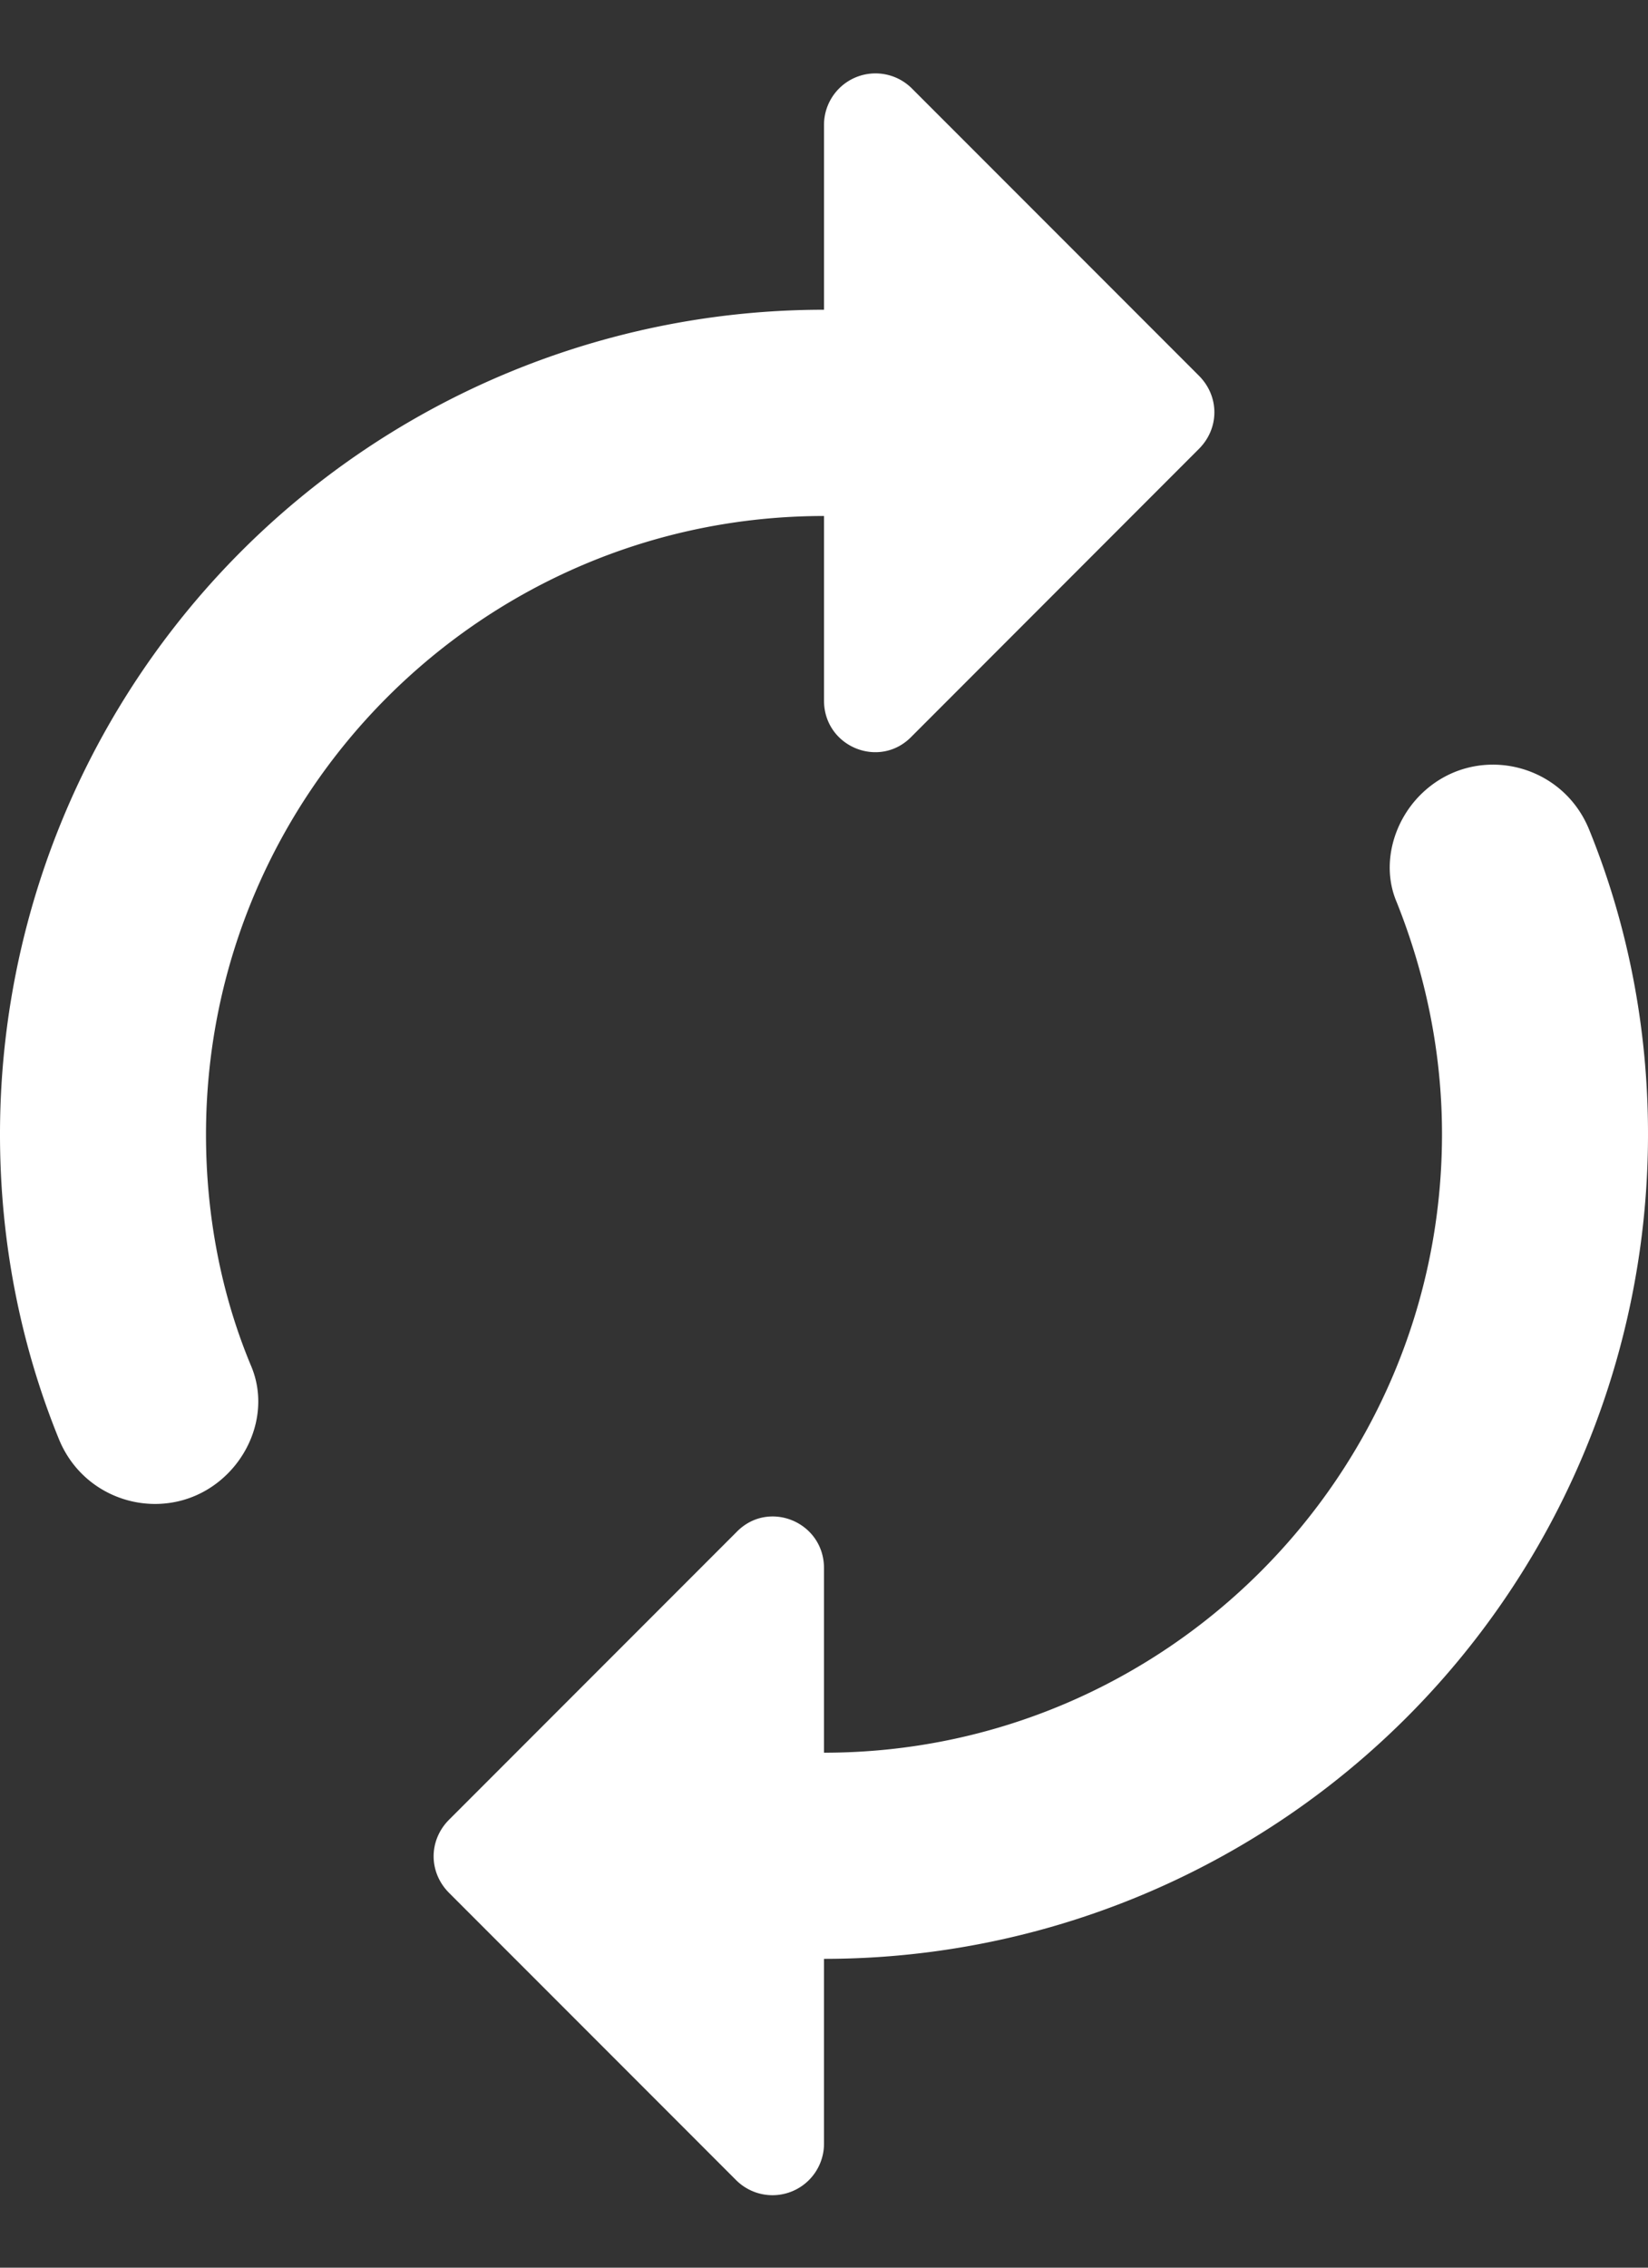 <svg xmlns="http://www.w3.org/2000/svg" width="16" height="22" viewBox="0 0 16 22"><rect x="0" y="0" width="16" height="22" fill="#333333" stroke="none"/><g><g><g/><g><path fill="#fff" d="M15.43 8.052c.37.91.57 1.91.57 2.95a7.999 7.999 0 0 1-8 8.002v1.8a.5.5 0 0 1-.85.35l-2.79-2.79c-.2-.2-.2-.51 0-.71l2.79-2.79c.31-.321.85-.1.85.35v1.79c3.31 0 6-2.691 6-6.002 0-.79-.16-1.55-.44-2.25-.15-.35-.04-.77.23-1.04.51-.51 1.37-.33 1.64.34zM2 11.007c0 .79.15 1.56.44 2.25.15.36.04.77-.23 1.04-.51.51-1.37.33-1.64-.34-.37-.91-.57-1.91-.57-2.95a7.999 7.999 0 0 1 8-8.002v-1.79a.5.5 0 0 1 .85-.36l2.79 2.79c.2.2.2.51 0 .71L8.85 7.146c-.31.32-.85.1-.85-.35v-1.79c-3.31 0-6 2.69-6 6.001z"/></g></g></g></svg>